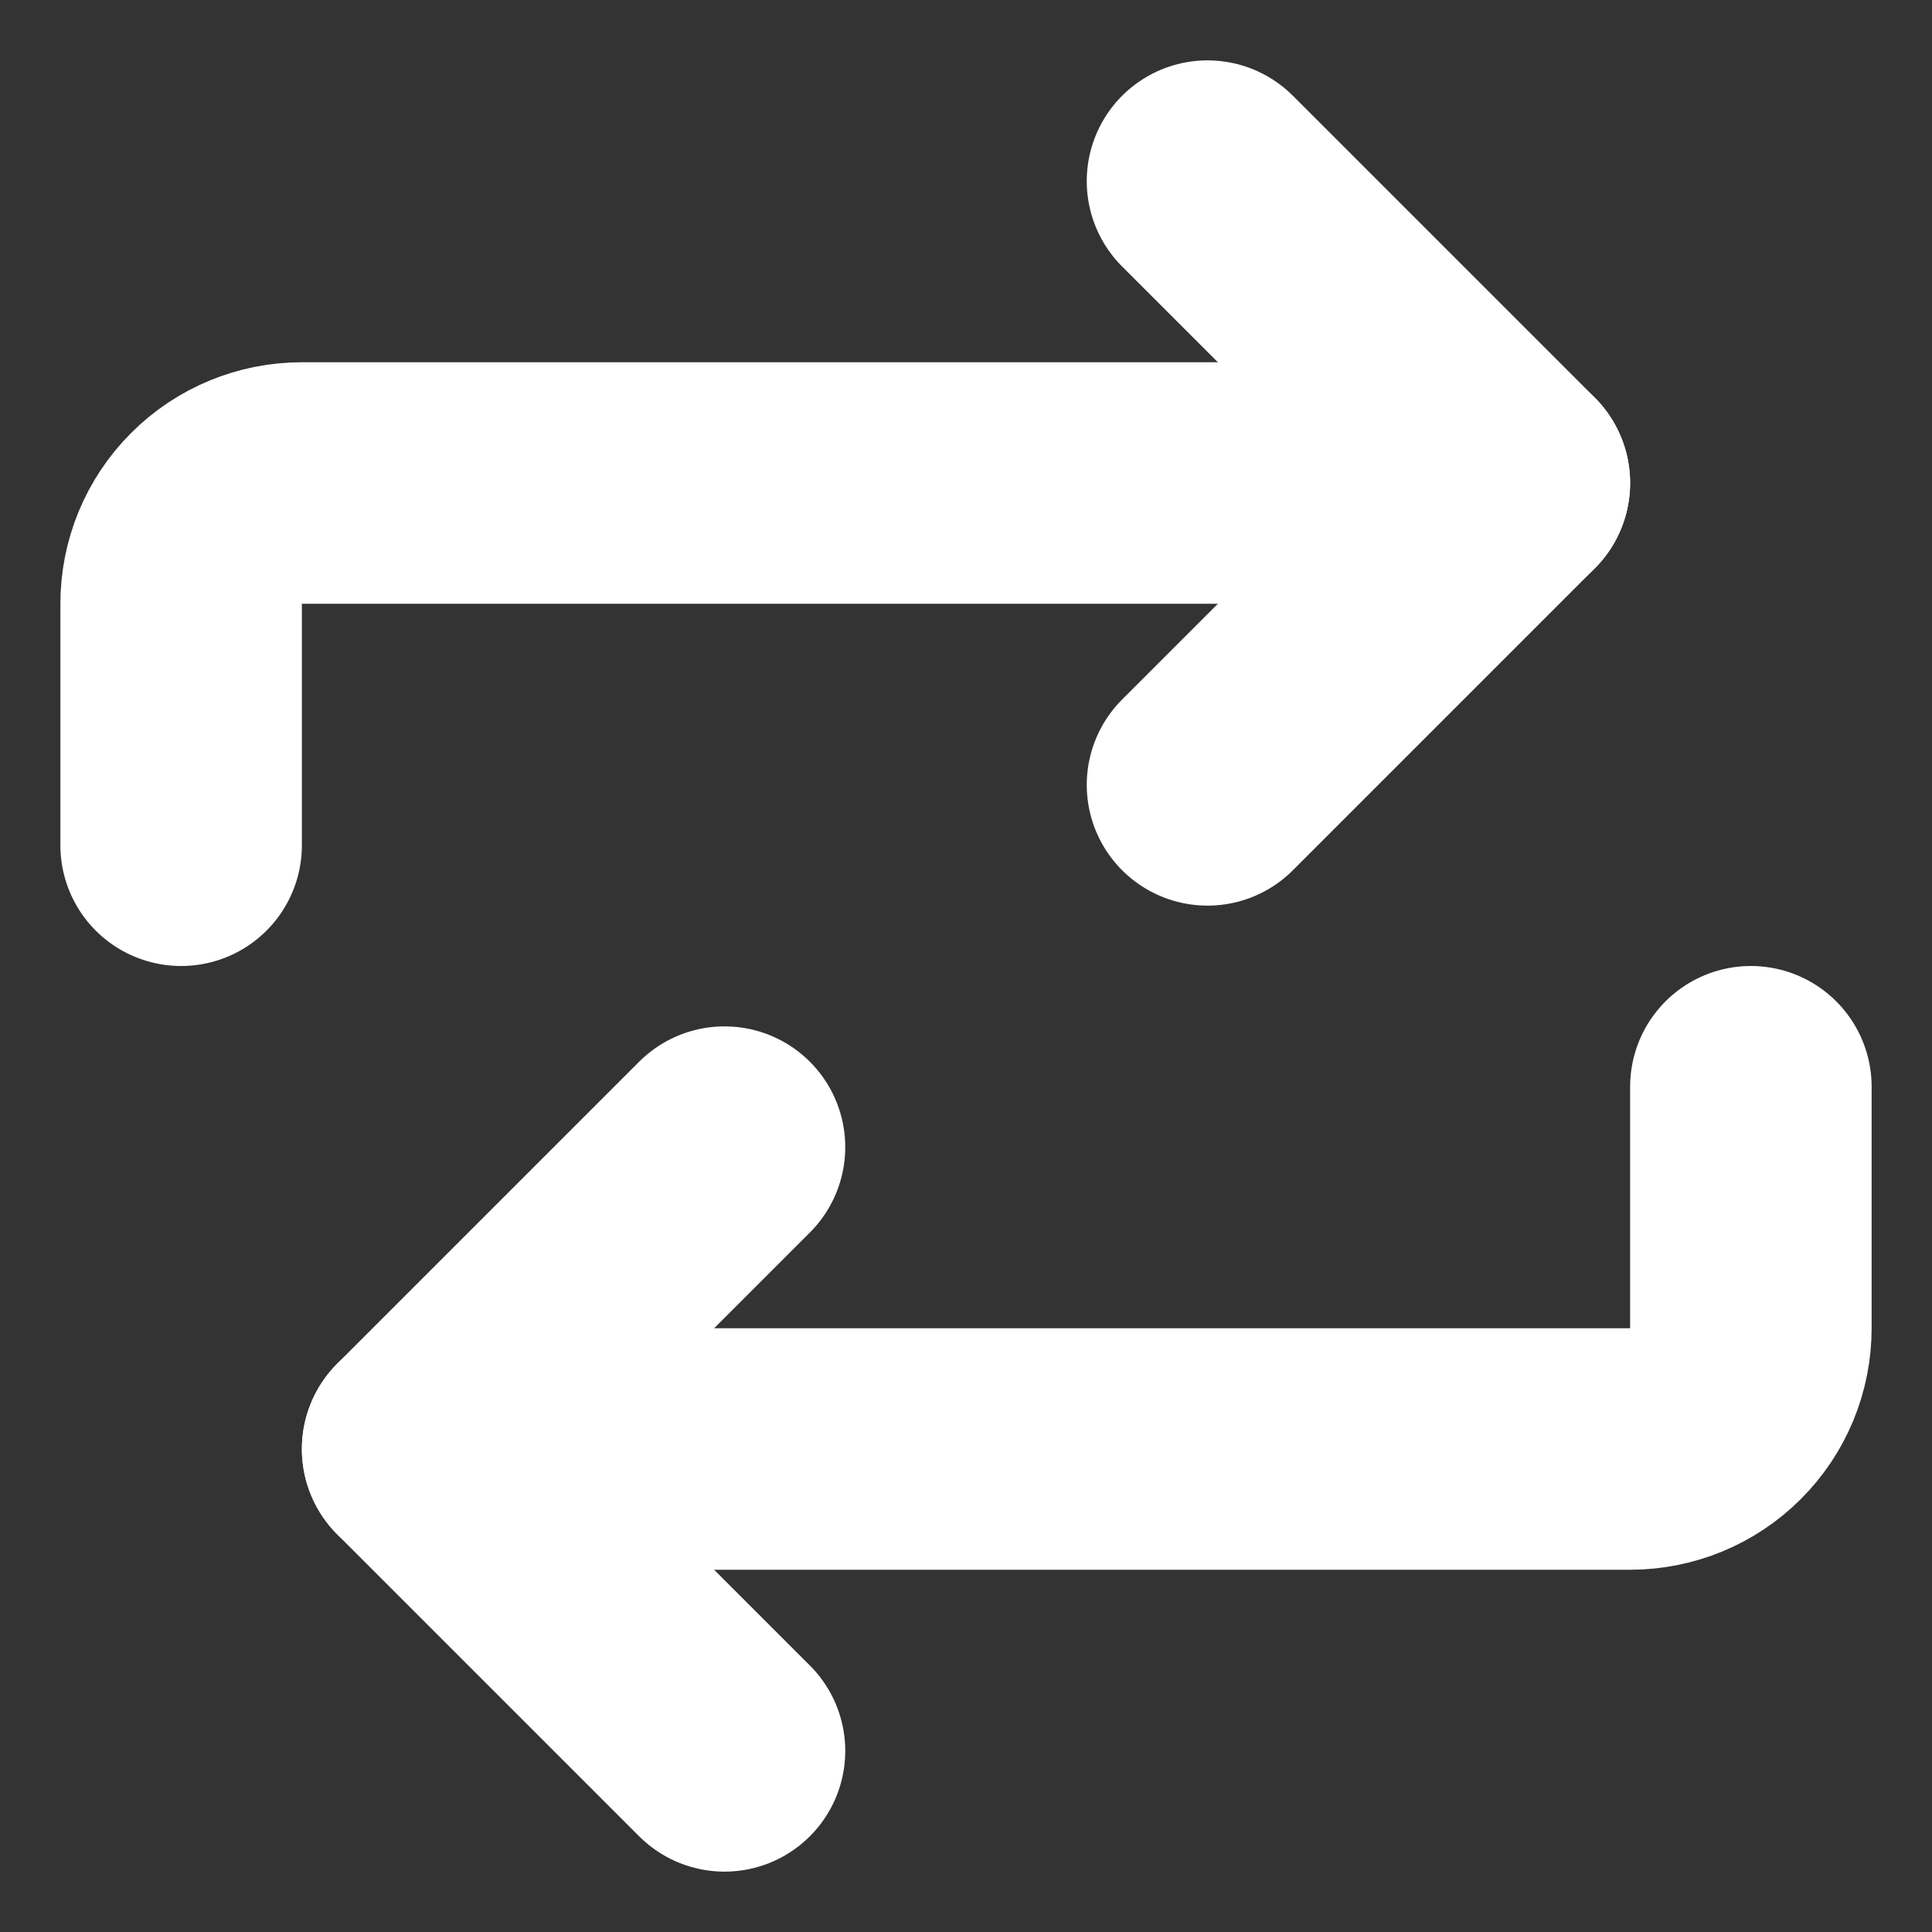 <svg width="16" height="16" viewBox="0 0 16 16" fill="none" xmlns="http://www.w3.org/2000/svg">
<rect x="0" y="0" width="16" height="16" fill="#333333" stroke="none"/>
<path d="M6 14.5L3.5 12L6 9.5" stroke="white" stroke-width="2" stroke-linecap="round" stroke-linejoin="round"/>
<path d="M14.5 9L14.5 11C14.5 11.265 14.395 11.52 14.207 11.707C14.02 11.895 13.765 12 13.5 12L3.5 12" stroke="white" stroke-width="2" stroke-linecap="round" stroke-linejoin="round"/>
<path d="M10 1.5L12.5 4L10 6.5" stroke="white" stroke-width="2" stroke-linecap="round" stroke-linejoin="round"/>
<path d="M1.5 7L1.5 5C1.5 4.735 1.605 4.48 1.793 4.293C1.98 4.105 2.235 4 2.5 4L12.5 4" stroke="white" stroke-width="2" stroke-linecap="round" stroke-linejoin="round"/>
</svg>
